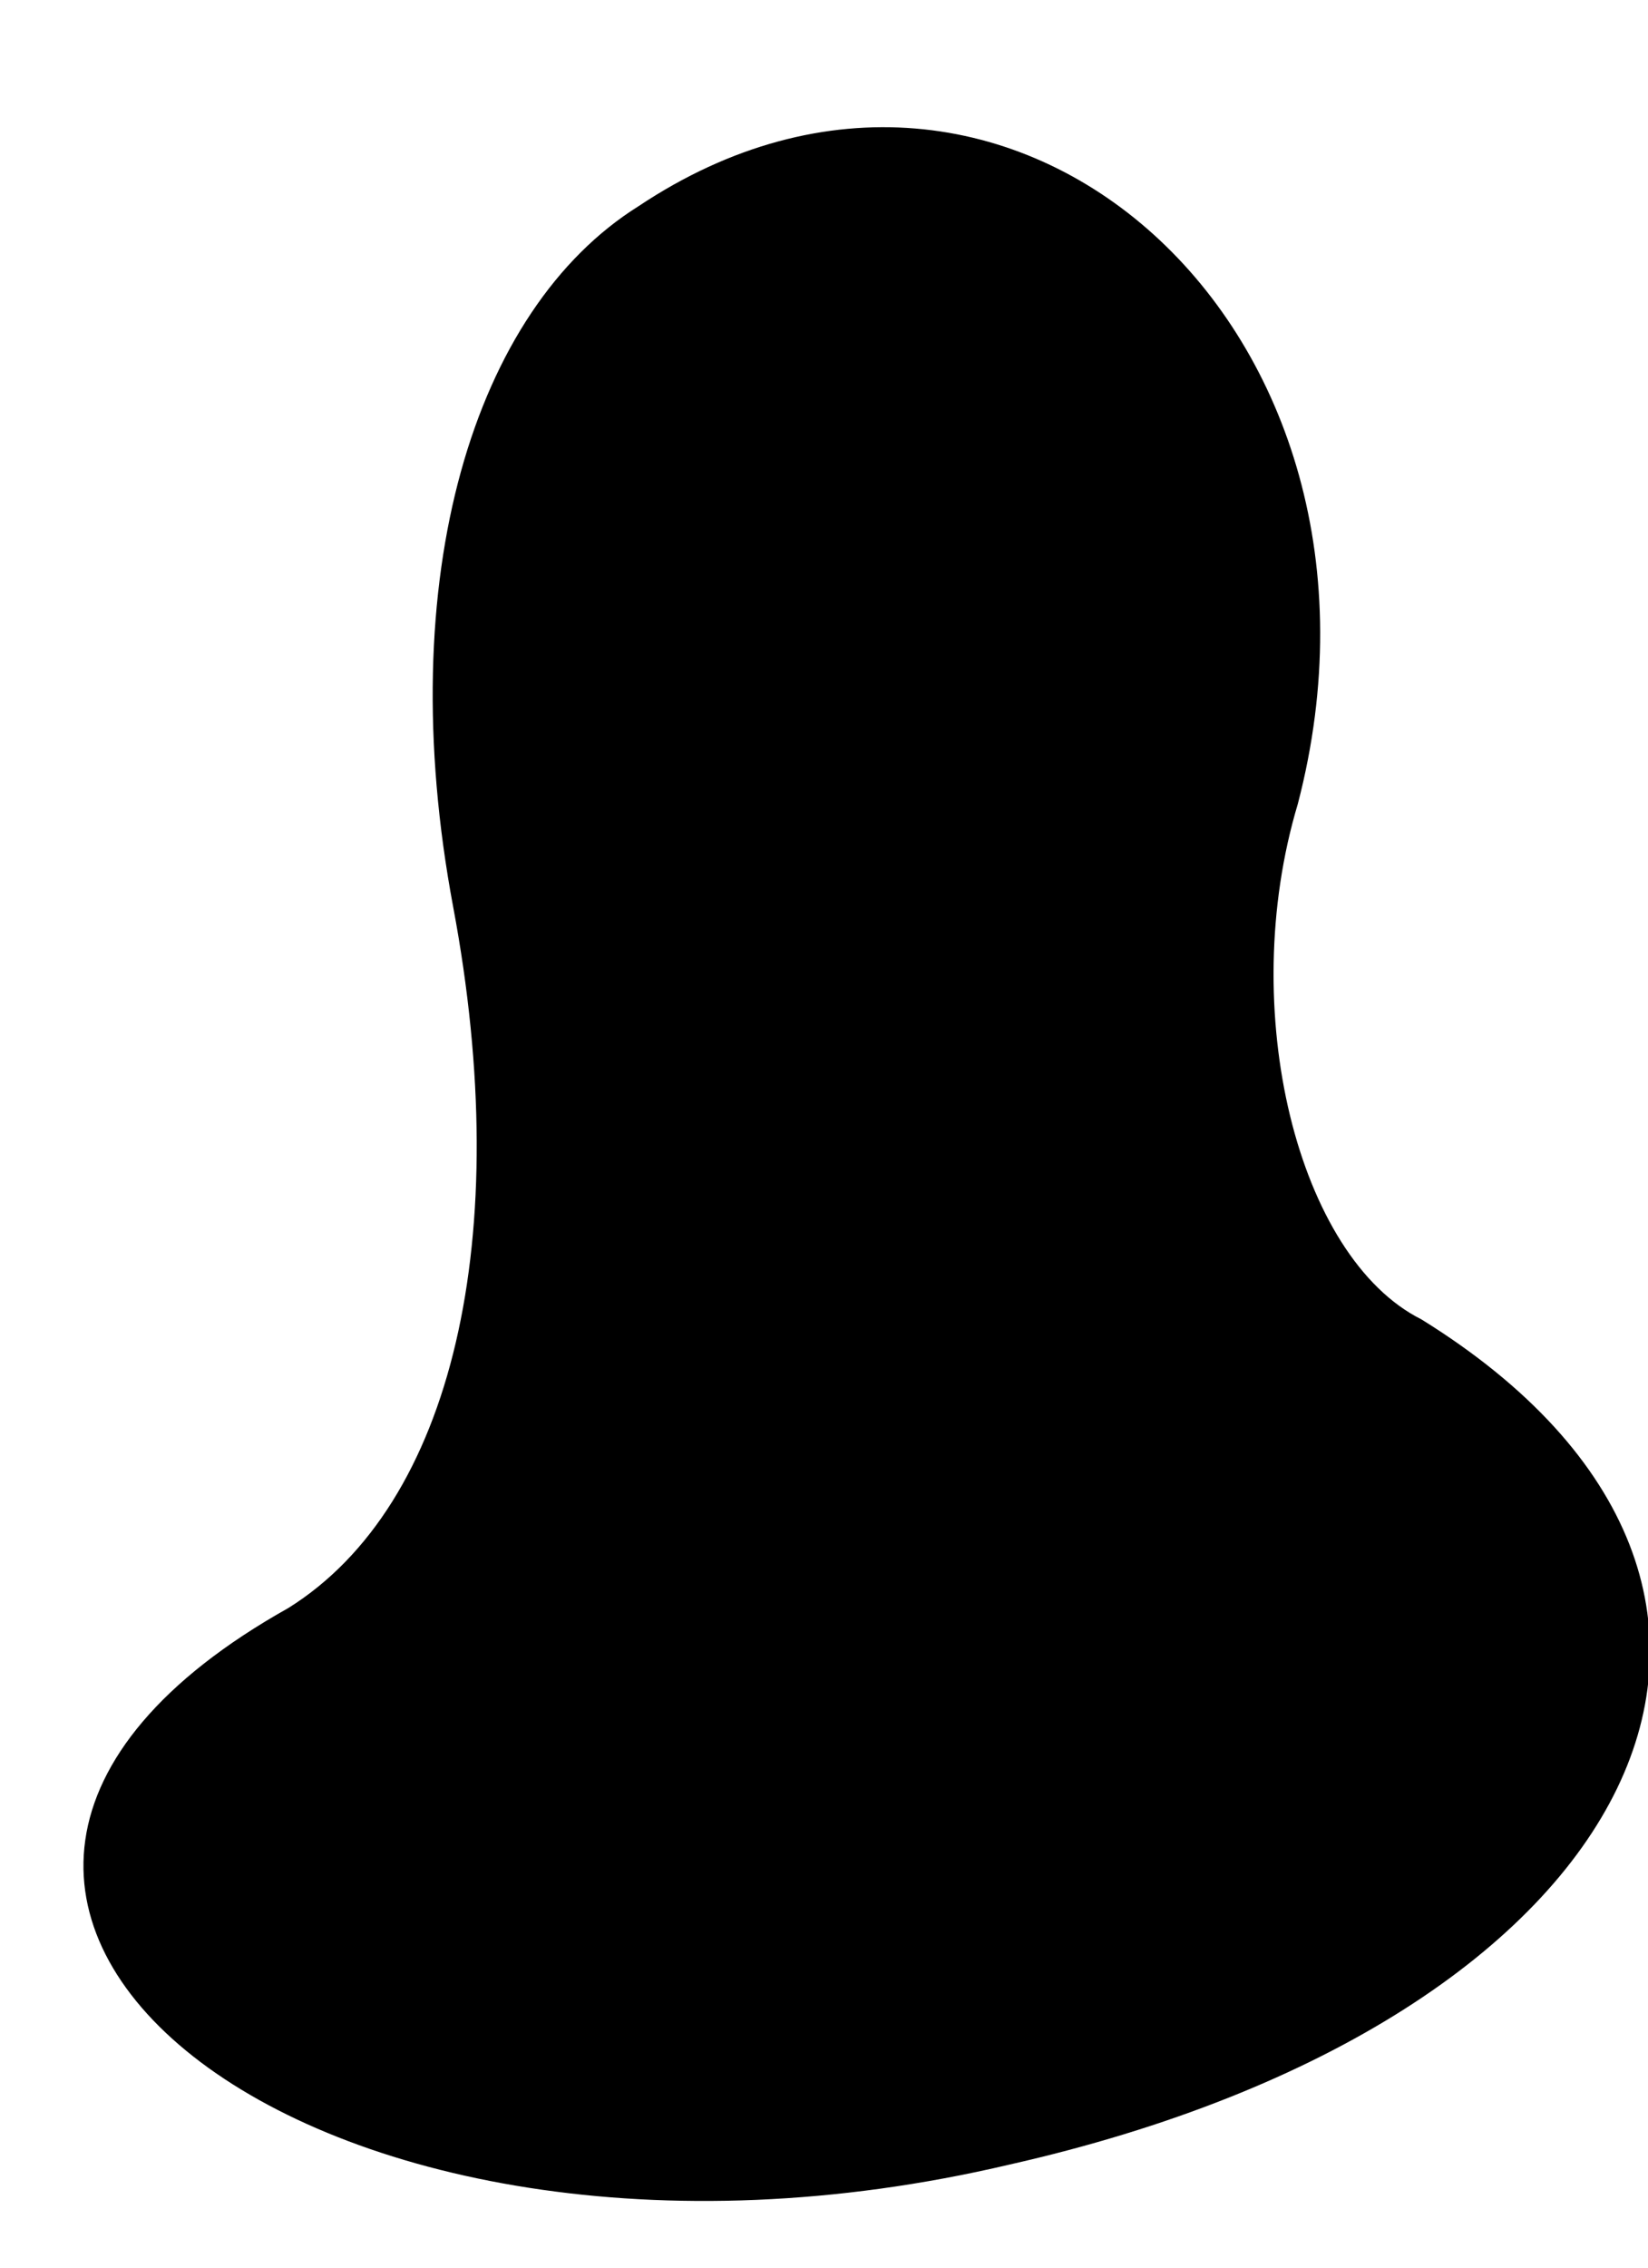 <?xml version="1.0" standalone="no"?>
<!DOCTYPE svg PUBLIC "-//W3C//DTD SVG 20010904//EN"
 "http://www.w3.org/TR/2001/REC-SVG-20010904/DTD/svg10.dtd">
<svg version="1.0" xmlns="http://www.w3.org/2000/svg"
 width="8pt" height="11pt" viewBox="0 0 8 11"
 preserveAspectRatio="xMidYMid meet">
<g transform="translate(0,11) scale(0.1,-0.1)"
fill="#000000" stroke="none">
<path fill="#000000" stroke="none" d="M31 100 c-8 -5 -12 -18 -9 -34 3 -16 0
-29 -8 -34 -25 -14 1 -35 35 -27 31 7 41 28 20 41 -6 3 -9 15 -6 25 6 23 -14
41 -32 29z"/>
</g>
</svg>

